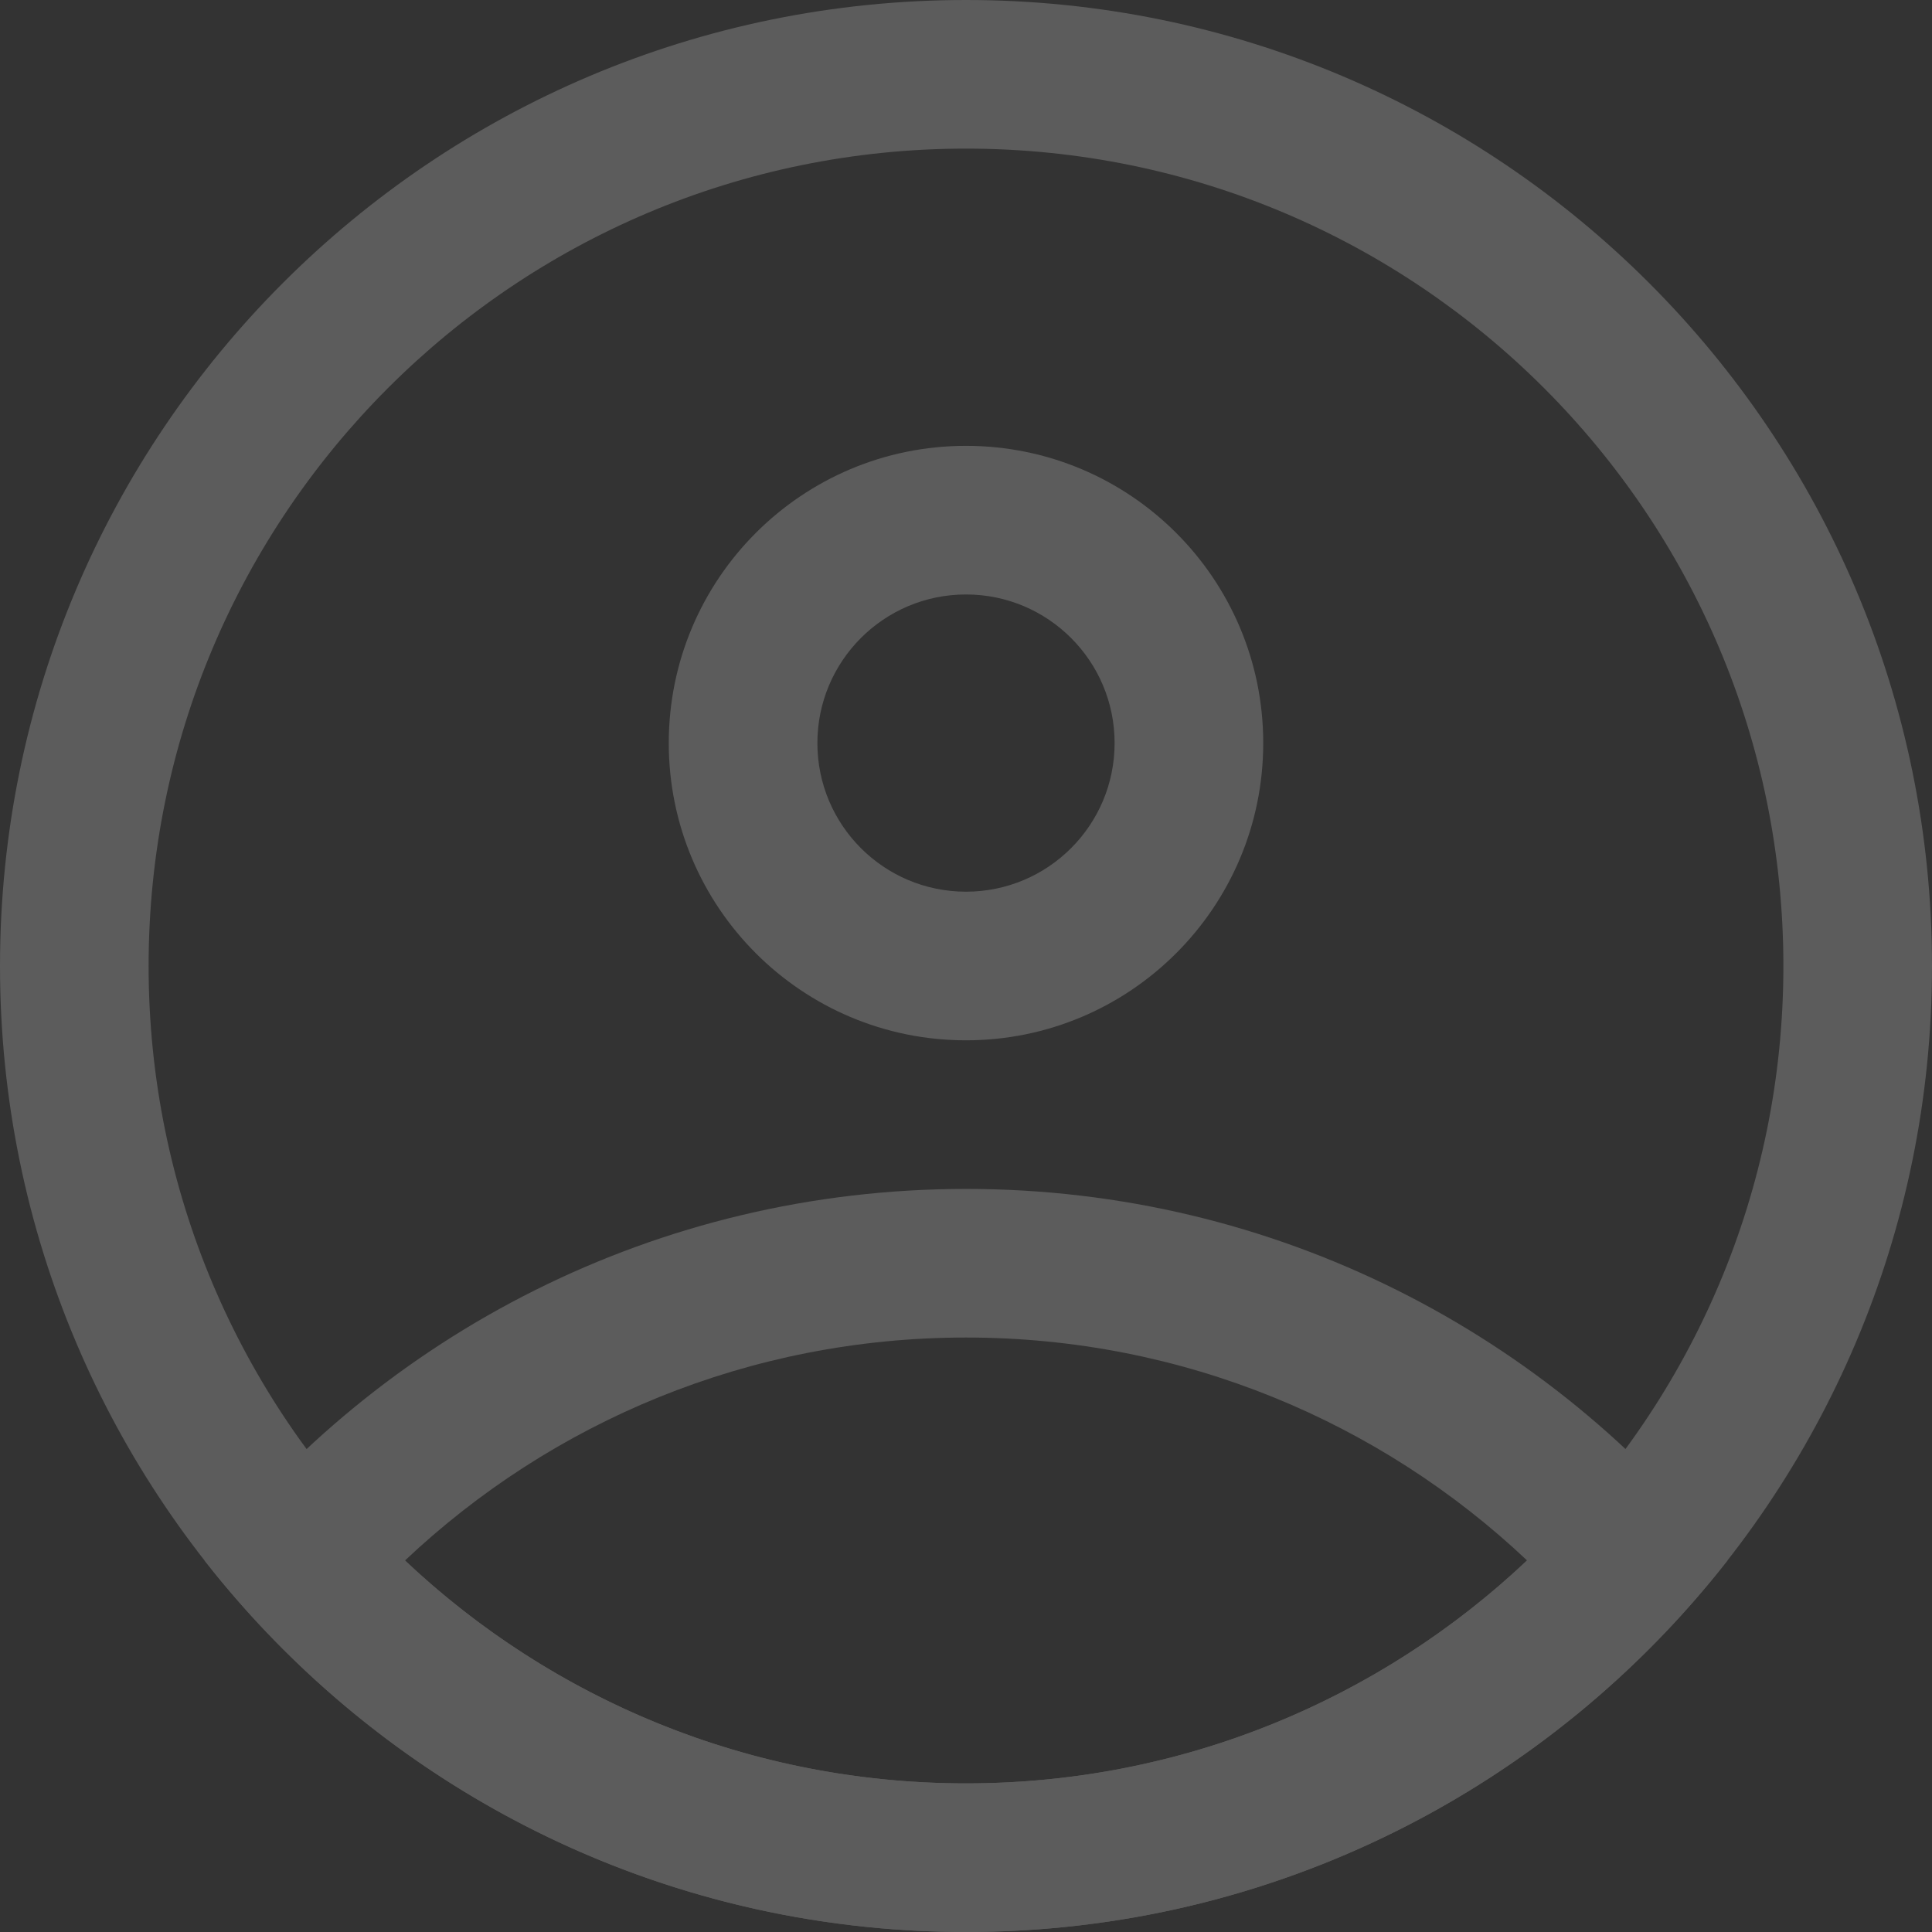 <svg width="112" height="112" viewBox="0 0 112 112" fill="none" xmlns="http://www.w3.org/2000/svg">
<rect x="0" y="0" width="112" height="112" fill="#333333" stroke="none"/>
<g opacity="0.2">
<path fill-rule="evenodd" clip-rule="evenodd" d="M56 0C25.072 0 0 25.072 0 56C0 86.928 25.072 112 56 112C86.928 112 112 86.928 112 56C112 25.072 86.928 0 56 0ZM8.615 56C8.615 82.17 29.83 103.385 56 103.385C82.17 103.385 103.385 82.17 103.385 56C103.385 29.83 82.17 8.615 56 8.615C29.83 8.615 8.615 29.83 8.615 56Z" fill="white"/>
<path fill-rule="evenodd" clip-rule="evenodd" d="M47.385 43.077C47.385 47.835 51.242 51.692 56 51.692C60.758 51.692 64.615 47.835 64.615 43.077C64.615 38.319 60.758 34.462 56 34.462C51.242 34.462 47.385 38.319 47.385 43.077ZM56 25.846C46.484 25.846 38.769 33.561 38.769 43.077C38.769 52.593 46.484 60.308 56 60.308C65.516 60.308 73.231 52.593 73.231 43.077C73.231 33.561 65.516 25.846 56 25.846Z" fill="white"/>
<path fill-rule="evenodd" clip-rule="evenodd" d="M88.525 90.46C80.032 98.481 68.59 103.385 56 103.385C43.412 103.385 31.971 98.483 23.478 90.463C31.972 82.442 43.413 77.538 56.004 77.538C68.592 77.538 80.032 82.441 88.525 90.46ZM56 112C73.932 112 89.896 103.571 100.146 90.459C89.896 77.35 73.934 68.923 56.004 68.923C38.071 68.923 22.107 77.352 11.858 90.464C22.108 103.573 38.07 112 56 112Z" fill="white"/>
</g>
</svg>
